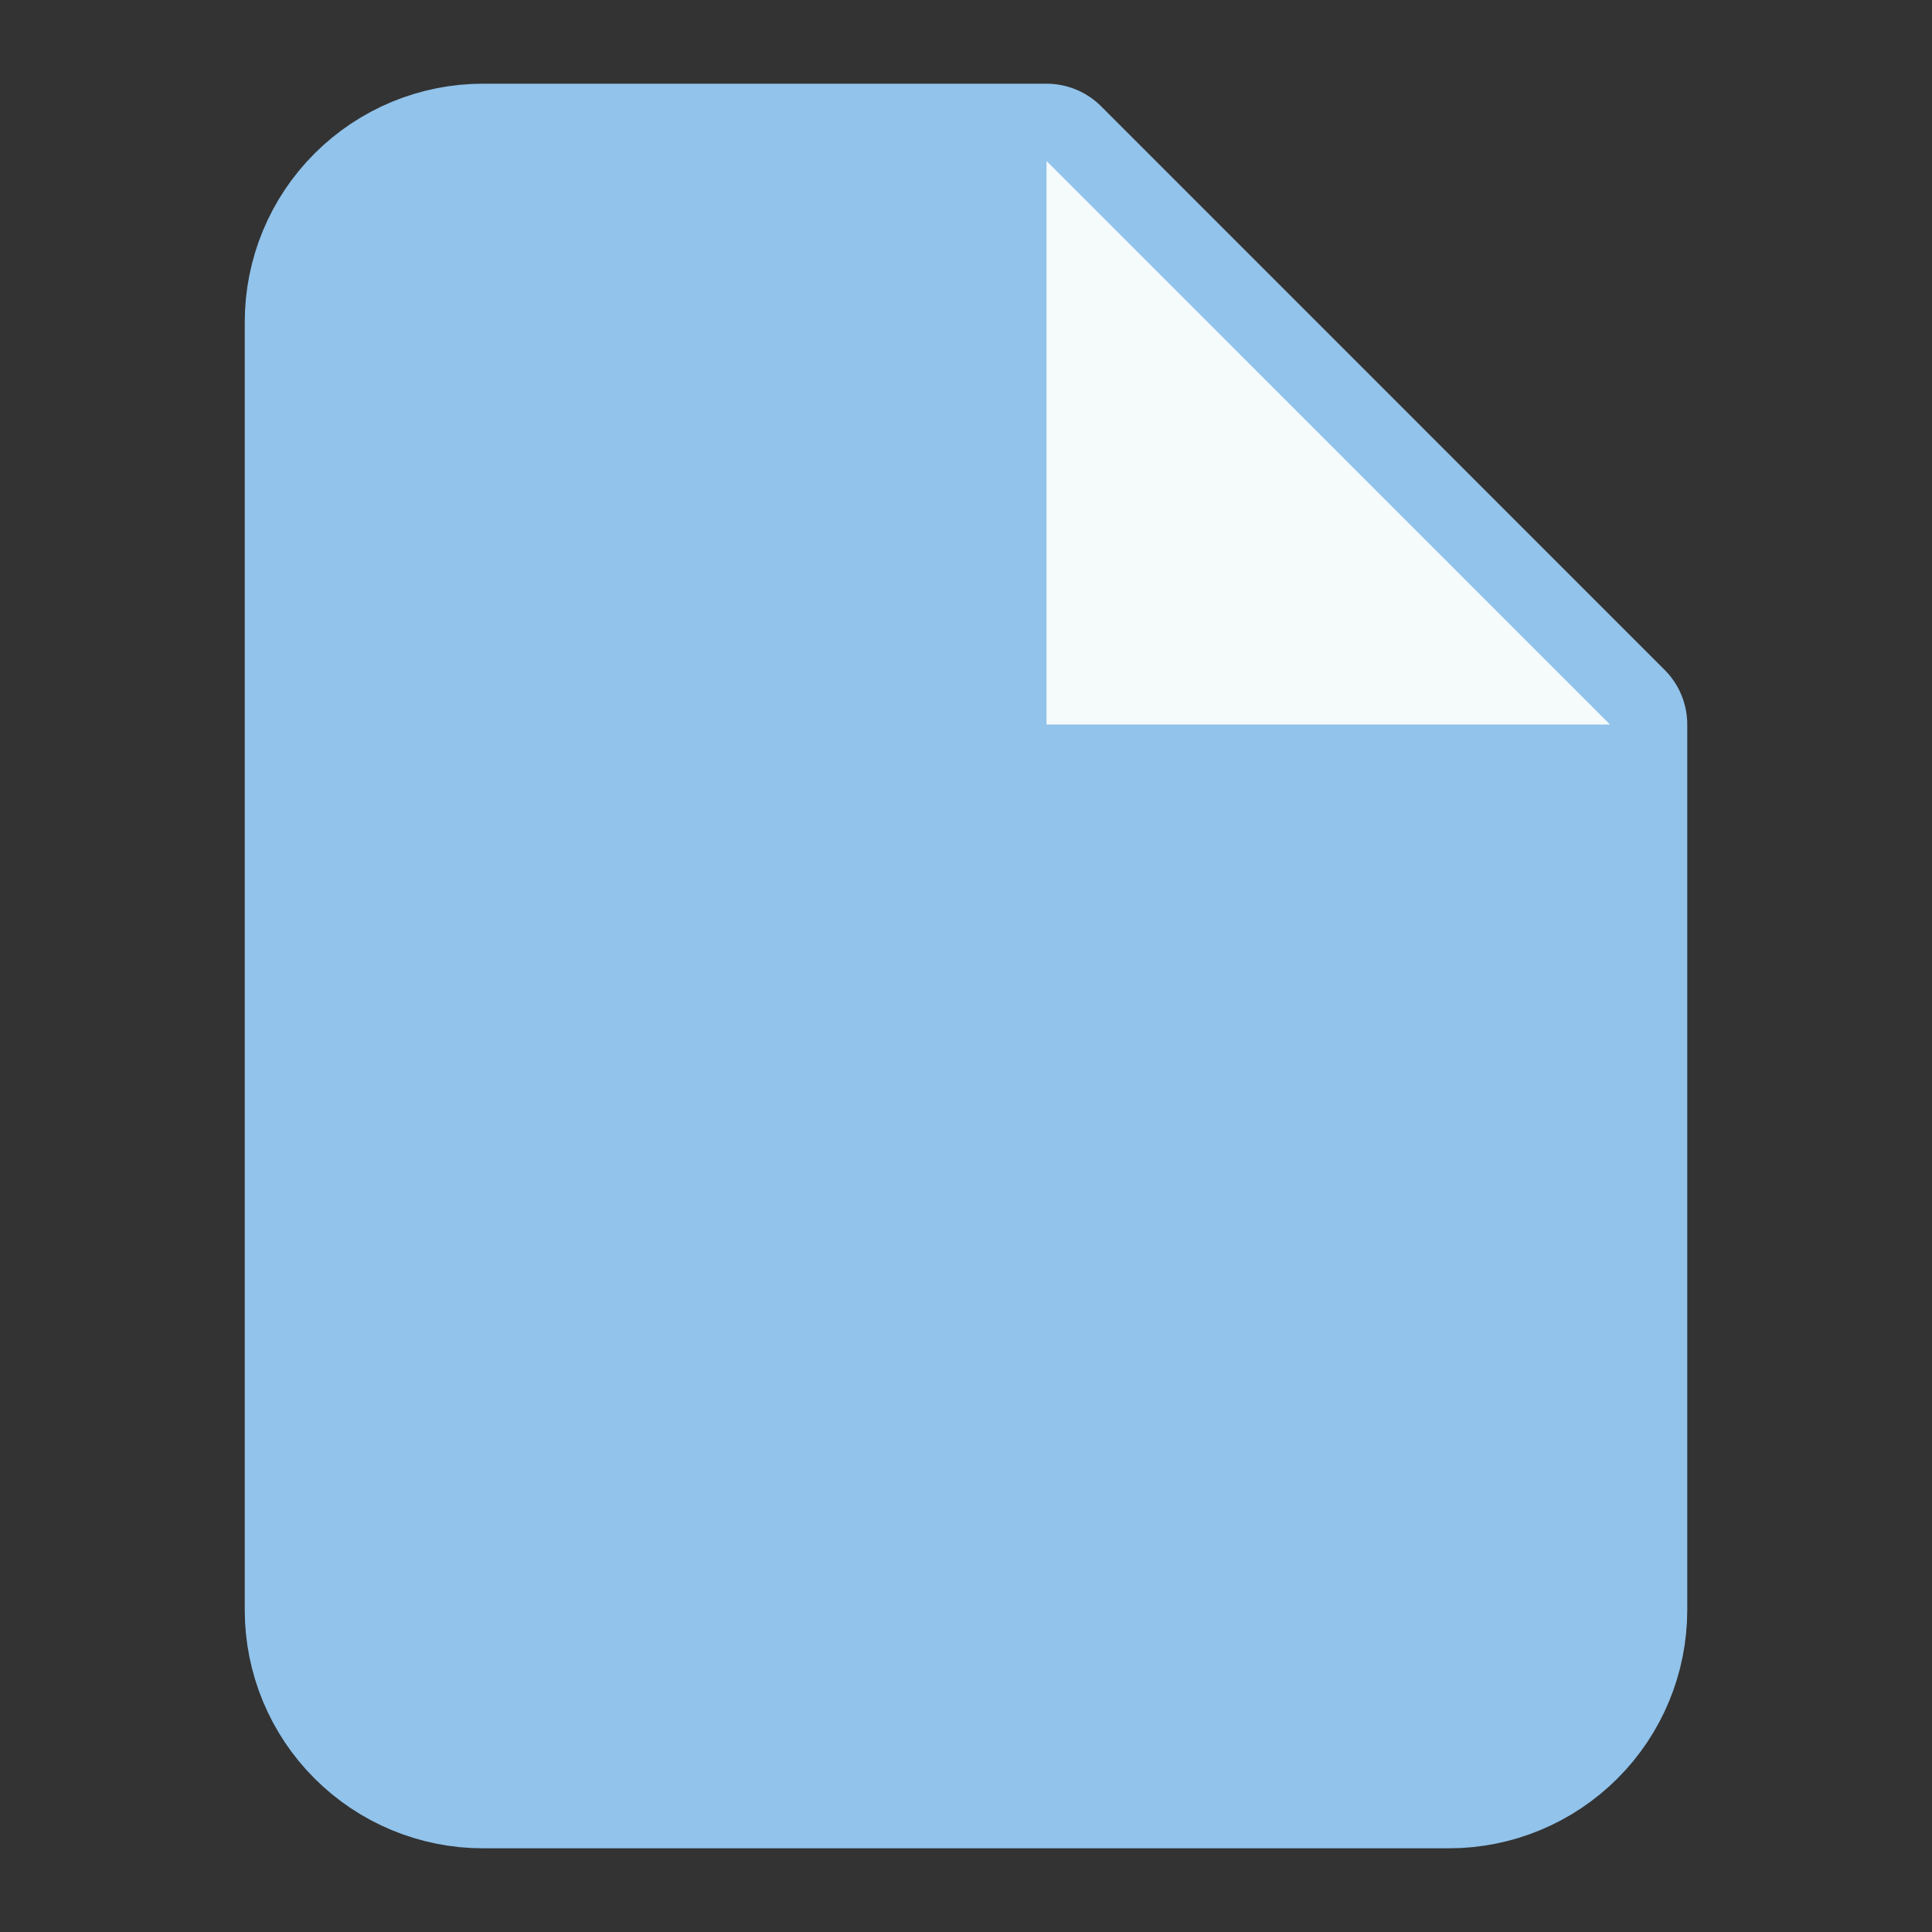 <svg width="25" height="25" viewBox="0 0 25 25" fill="none" xmlns="http://www.w3.org/2000/svg">
<rect x="0" y="0" width="25" height="25" fill="#333333" stroke="none"/>
<g clip-path="url(#clip0_17_14)">
<path d="M13.542 2.083H6.25C5.697 2.083 5.168 2.303 4.777 2.694C4.386 3.084 4.167 3.614 4.167 4.167V20.833C4.167 21.386 4.386 21.916 4.777 22.306C5.168 22.697 5.697 22.917 6.25 22.917H18.75C19.303 22.917 19.832 22.697 20.223 22.306C20.614 21.916 20.833 21.386 20.833 20.833V9.375L13.542 2.083Z" fill="#91C3EB" stroke="#91C3EB" stroke-width="2" stroke-linecap="round" stroke-linejoin="round"/>
<path d="M13.542 2.083V9.375H20.833" fill="#F5FAFA"/>
</g>
<defs>
<clipPath id="clip0_17_14">
<rect width="25" height="25" fill="white"/>
</clipPath>
</defs>
</svg>
